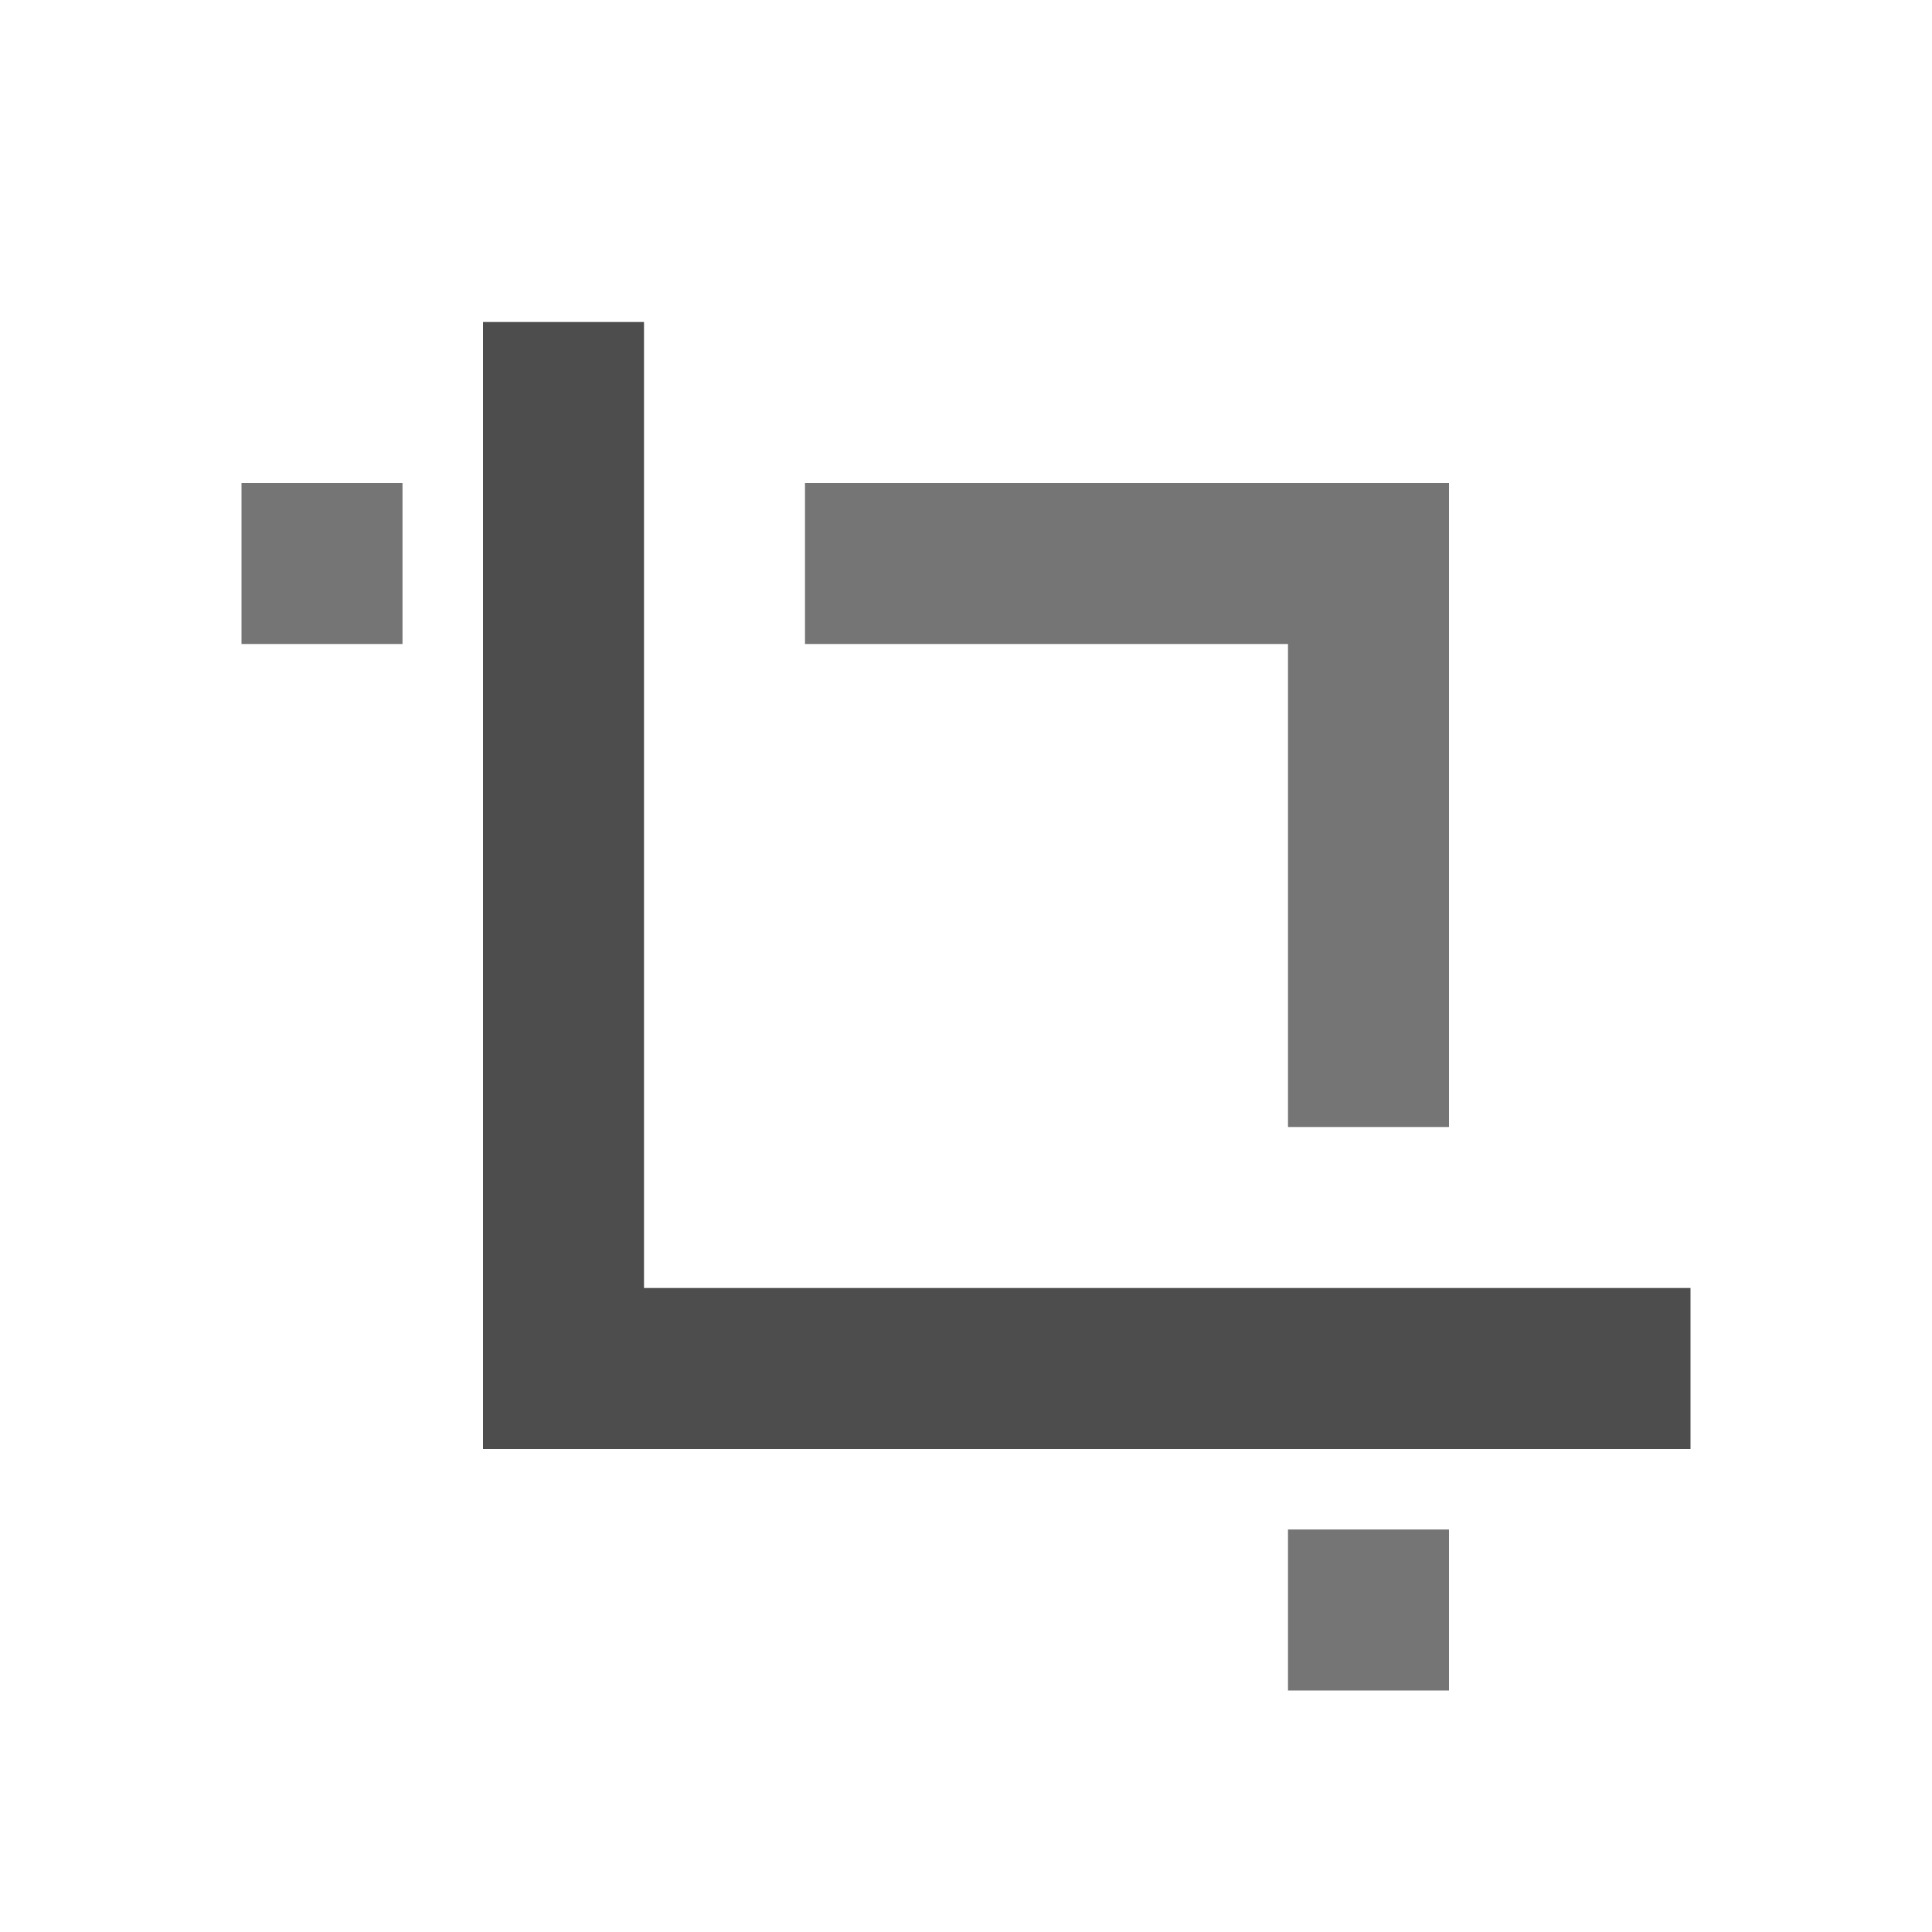 <?xml version="1.0" encoding="UTF-8" standalone="no"?><!-- Generator: Gravit.io --><svg xmlns="http://www.w3.org/2000/svg" xmlns:xlink="http://www.w3.org/1999/xlink" style="isolation:isolate" viewBox="1545 265 24 24" width="24" height="24"><g id="crop"><g opacity="0"><rect x="1545" y="265" width="24" height="24" transform="matrix(1,0,0,1,0,0)" id="Icon Background" fill="rgb(37,86,132)"/></g><path d=" M 1563 284 L 1563 286 L 1561 286 L 1561 284 L 1563 284 Z  M 1563 279 L 1563 271 L 1555 271 L 1555 273 L 1561 273 L 1561 279 L 1563 279 Z  M 1550 271 L 1548 271 L 1548 273 L 1550 273 L 1550 271 Z " fill-rule="evenodd" id="Fill-B" fill="rgb(117,117,117)"/><path d=" M 1553 281 L 1553 269 L 1551 269 L 1551 283 L 1566 283 L 1566 281 L 1553 281 Z " id="Fill-A" fill="rgb(77,77,77)"/></g></svg>